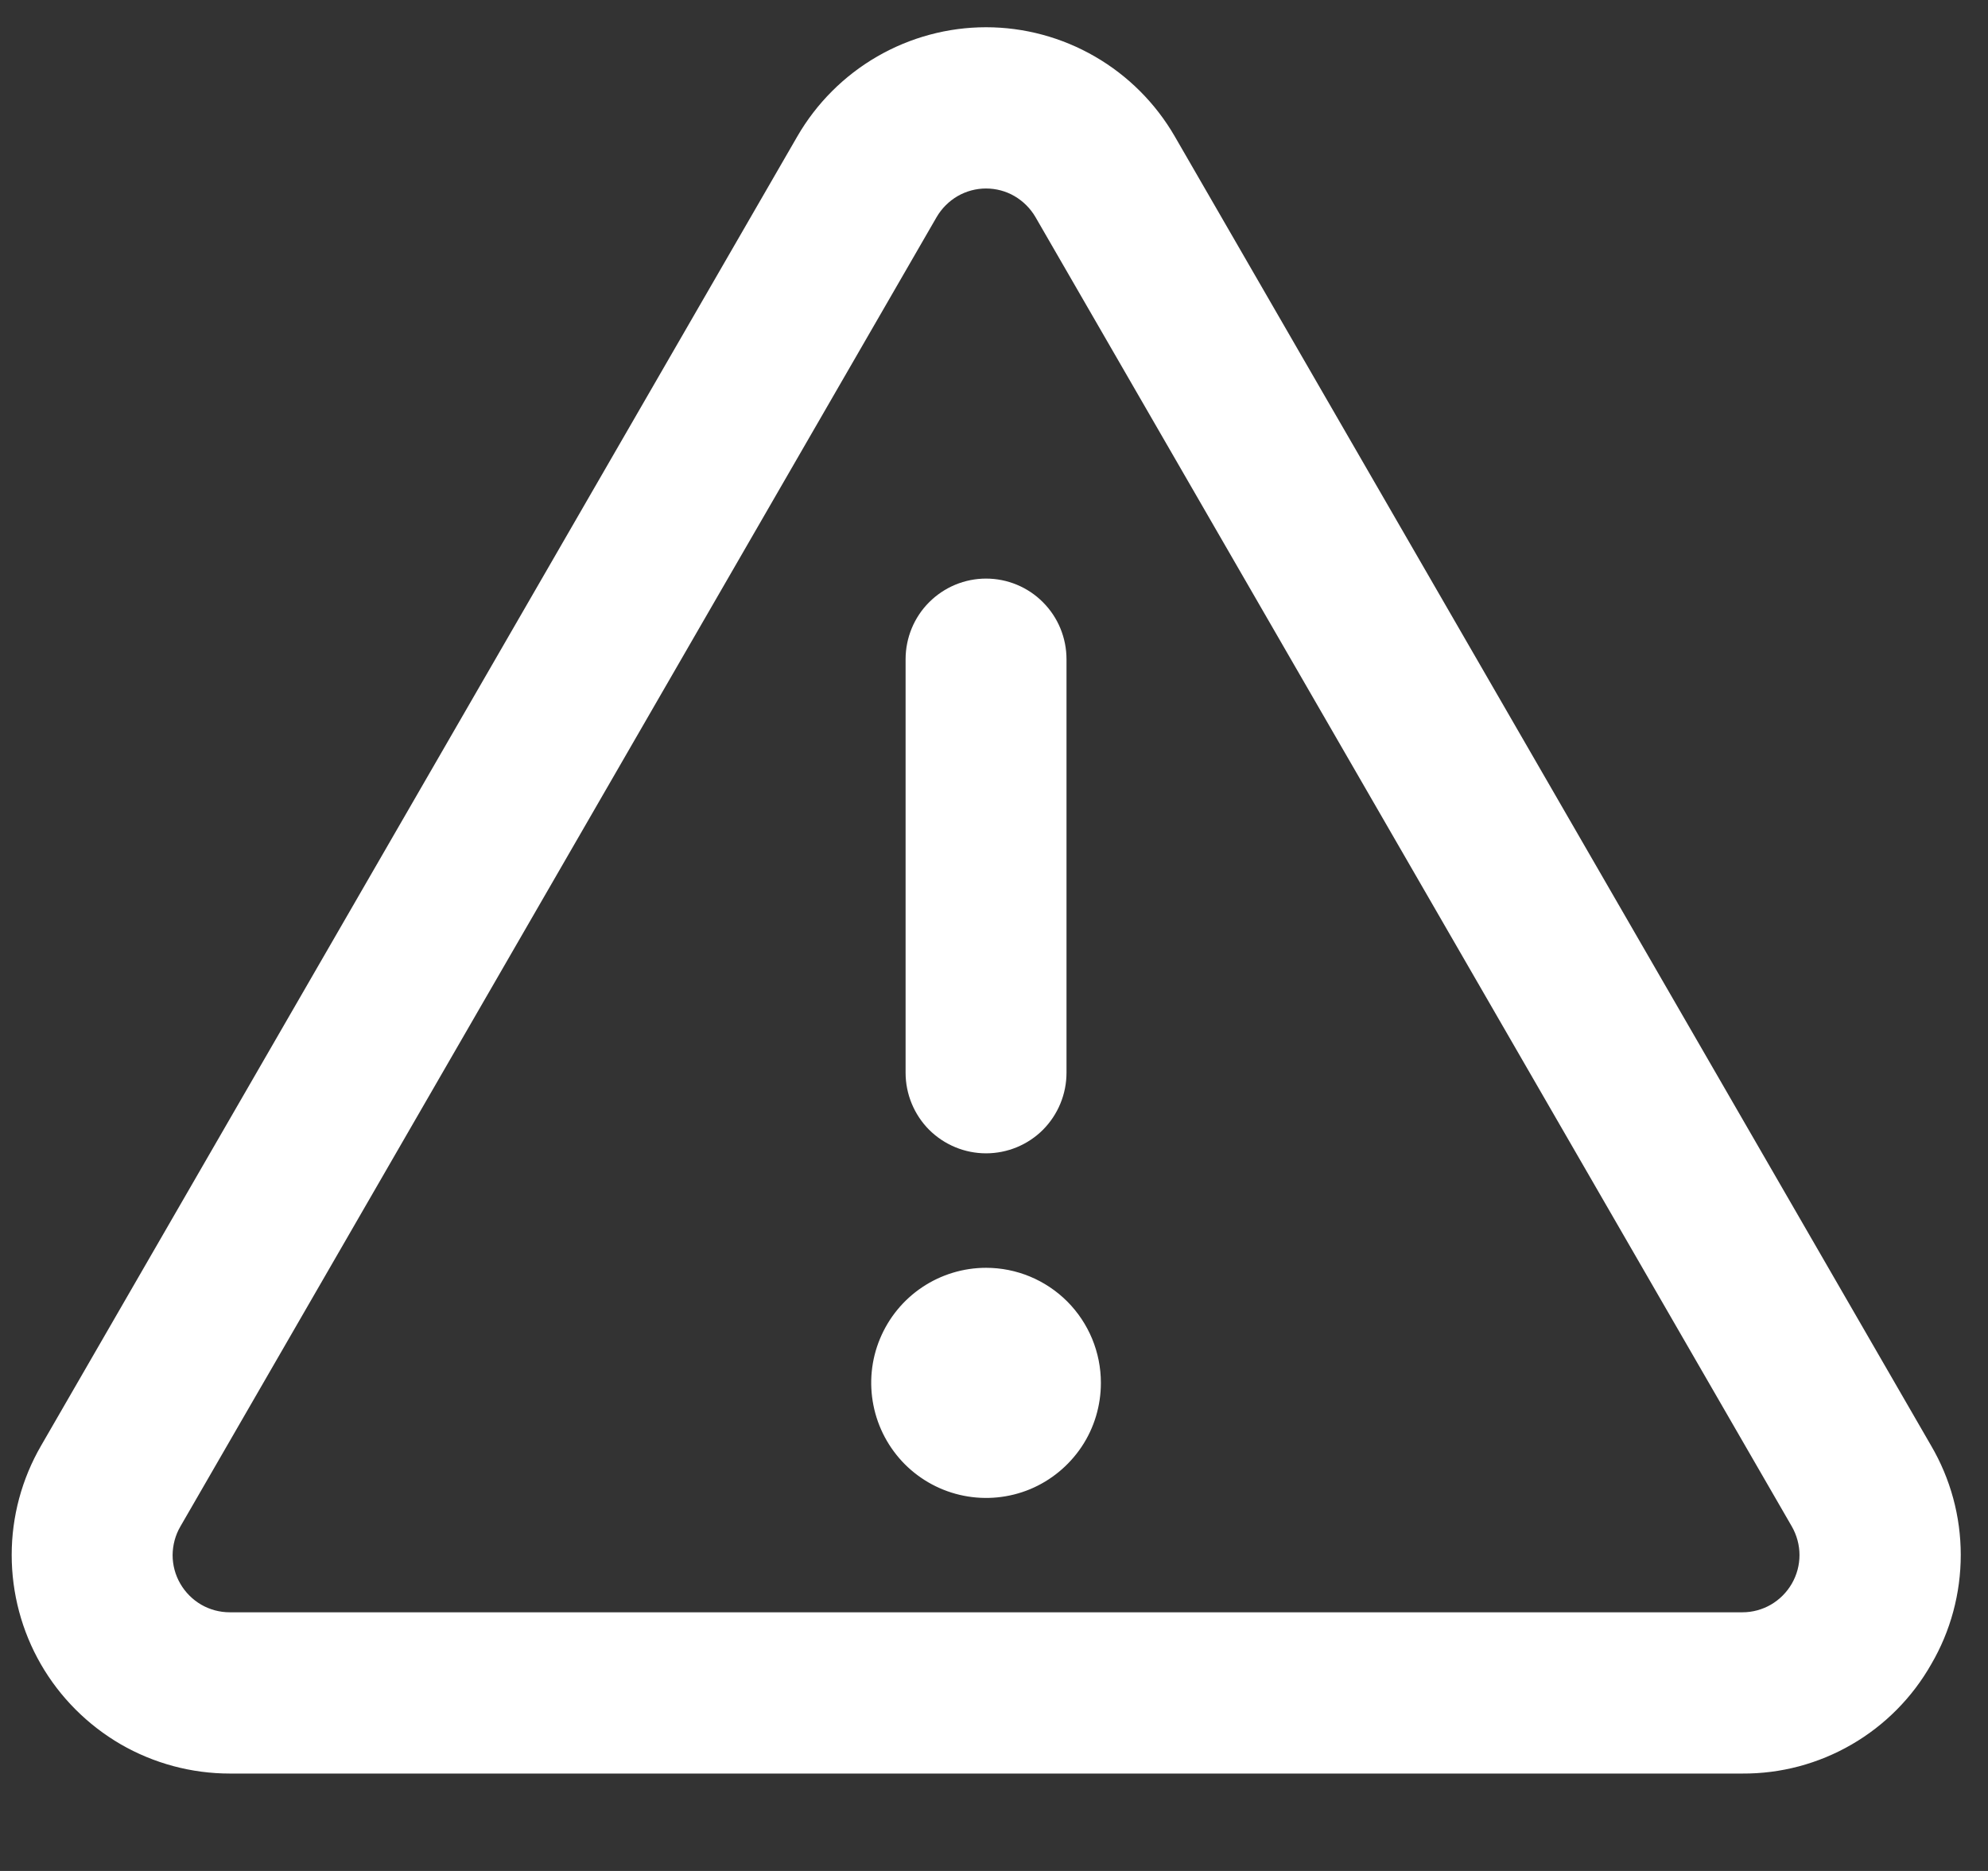 <svg width="17" height="16" viewBox="0 0 17 16" fill="none" xmlns="http://www.w3.org/2000/svg">
<rect x="0" y="0" width="17" height="16" fill="#333333" stroke="none"/>
<path id="warn" d="M7.844 9.174V5.638C7.844 5.481 7.906 5.331 8.016 5.221C8.127 5.11 8.276 5.048 8.432 5.048C8.588 5.048 8.738 5.11 8.848 5.221C8.958 5.331 9.02 5.481 9.02 5.638V9.174C9.02 9.33 8.958 9.48 8.848 9.591C8.738 9.701 8.588 9.763 8.432 9.763C8.276 9.763 8.127 9.701 8.016 9.591C7.906 9.48 7.844 9.33 7.844 9.174ZM16.428 14.182C16.275 14.452 16.052 14.677 15.784 14.832C15.515 14.988 15.21 15.069 14.9 15.067H1.965C1.655 15.067 1.35 14.985 1.082 14.83C0.814 14.674 0.591 14.451 0.436 14.182C0.281 13.913 0.2 13.608 0.2 13.297C0.2 12.987 0.282 12.682 0.438 12.413L6.905 1.216C7.06 0.948 7.283 0.725 7.551 0.57C7.819 0.415 8.123 0.333 8.432 0.333C8.741 0.333 9.045 0.415 9.313 0.57C9.581 0.725 9.804 0.948 9.959 1.216L16.427 12.413C16.584 12.681 16.667 12.986 16.667 13.297C16.667 13.608 16.585 13.914 16.428 14.182ZM15.409 13.004L8.941 1.806C8.889 1.717 8.815 1.643 8.726 1.591C8.637 1.539 8.535 1.512 8.432 1.512C8.329 1.512 8.228 1.539 8.138 1.591C8.049 1.643 7.975 1.717 7.923 1.806L1.456 13.004C1.404 13.093 1.377 13.195 1.376 13.298C1.376 13.402 1.403 13.503 1.455 13.593C1.507 13.683 1.581 13.757 1.67 13.809C1.76 13.861 1.861 13.888 1.965 13.888H14.9C15.003 13.888 15.104 13.861 15.194 13.809C15.283 13.757 15.357 13.683 15.409 13.593C15.461 13.503 15.488 13.402 15.488 13.298C15.488 13.195 15.46 13.093 15.409 13.004ZM8.432 10.942C8.258 10.942 8.087 10.994 7.942 11.091C7.797 11.188 7.684 11.326 7.617 11.488C7.55 11.649 7.533 11.827 7.567 11.998C7.601 12.17 7.685 12.327 7.808 12.451C7.932 12.575 8.089 12.659 8.26 12.693C8.431 12.727 8.608 12.71 8.77 12.643C8.931 12.576 9.069 12.462 9.166 12.317C9.263 12.172 9.314 12.001 9.314 11.826C9.314 11.591 9.221 11.367 9.056 11.201C8.89 11.035 8.666 10.942 8.432 10.942Z" fill="white" stroke="white" stroke-width="0.2"/>
</svg>
